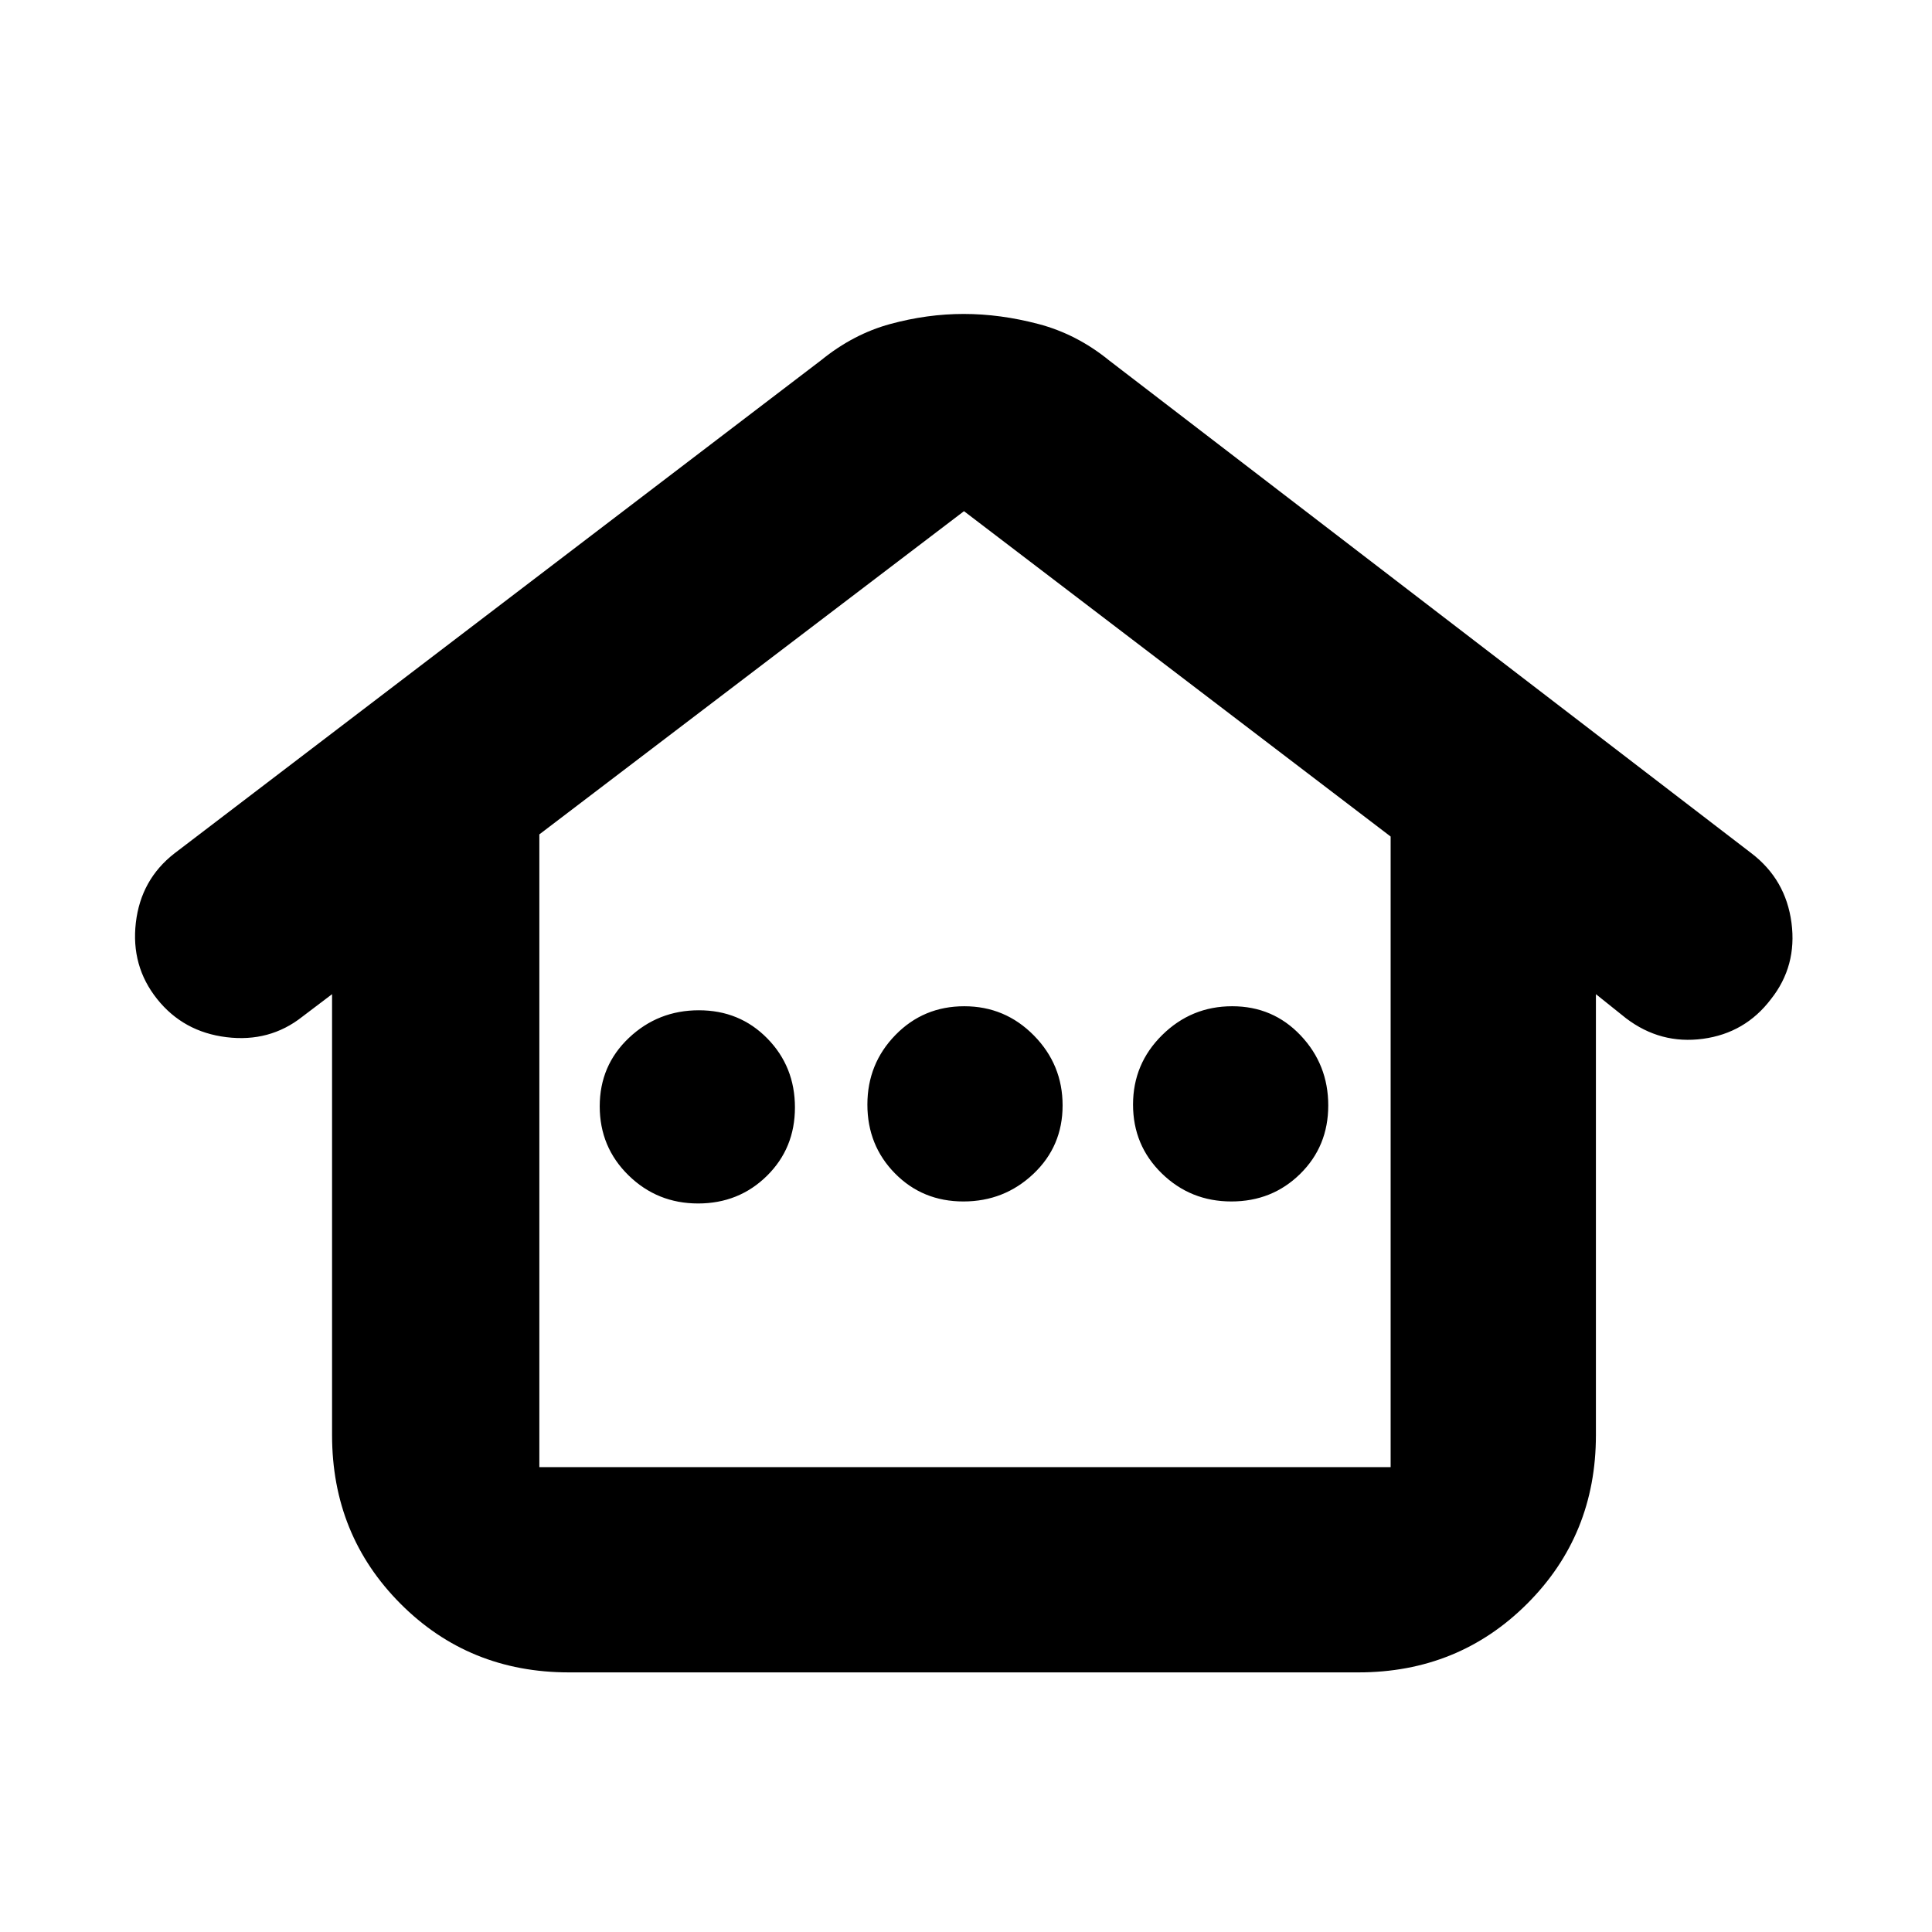 <svg xmlns="http://www.w3.org/2000/svg" height="20" viewBox="0 -960 960 960" width="20"><path d="M165-246.89V-466l-14.81 11.22Q134-442 112.54-444.63q-21.46-2.62-34.5-19Q65-480 67.5-501.5 70-523 86.71-535.98L408-781q16-13 34.36-18 18.37-5 36.5-5 18.14 0 37.14 5t35 18l319.32 245.02q17.03 13.03 19.86 34.5Q893-480 880-463.56q-12.81 16.91-33.84 19.74Q825.13-441 808-454l-15-12v219.11q0 49.65-34.16 83.77T674.96-129H282.72Q233-129 199-163.12t-34-83.77ZM268-231h423v-313.33L479-706 268-545.4V-231Zm78.86-131q20.28 0 34.21-13.72t13.93-34Q395-430 381.28-444t-34-14q-20.28 0-34.78 13.72t-14.5 34Q298-390 312.29-376t34.57 14Zm131.86-1q20.28 0 34.78-13.72t14.5-34q0-20.28-14.29-34.78T479.14-460q-20.28 0-34.21 14.29T431-411.14q0 20.28 13.72 34.21t34 13.93Zm133.14 0q20.28 0 34.21-13.72t13.93-34q0-20.28-13.72-34.78t-34-14.5q-20.28 0-34.78 14.29T563-411.14q0 20.28 14.29 34.21T611.86-363ZM268-231h423-423Z"/></svg>